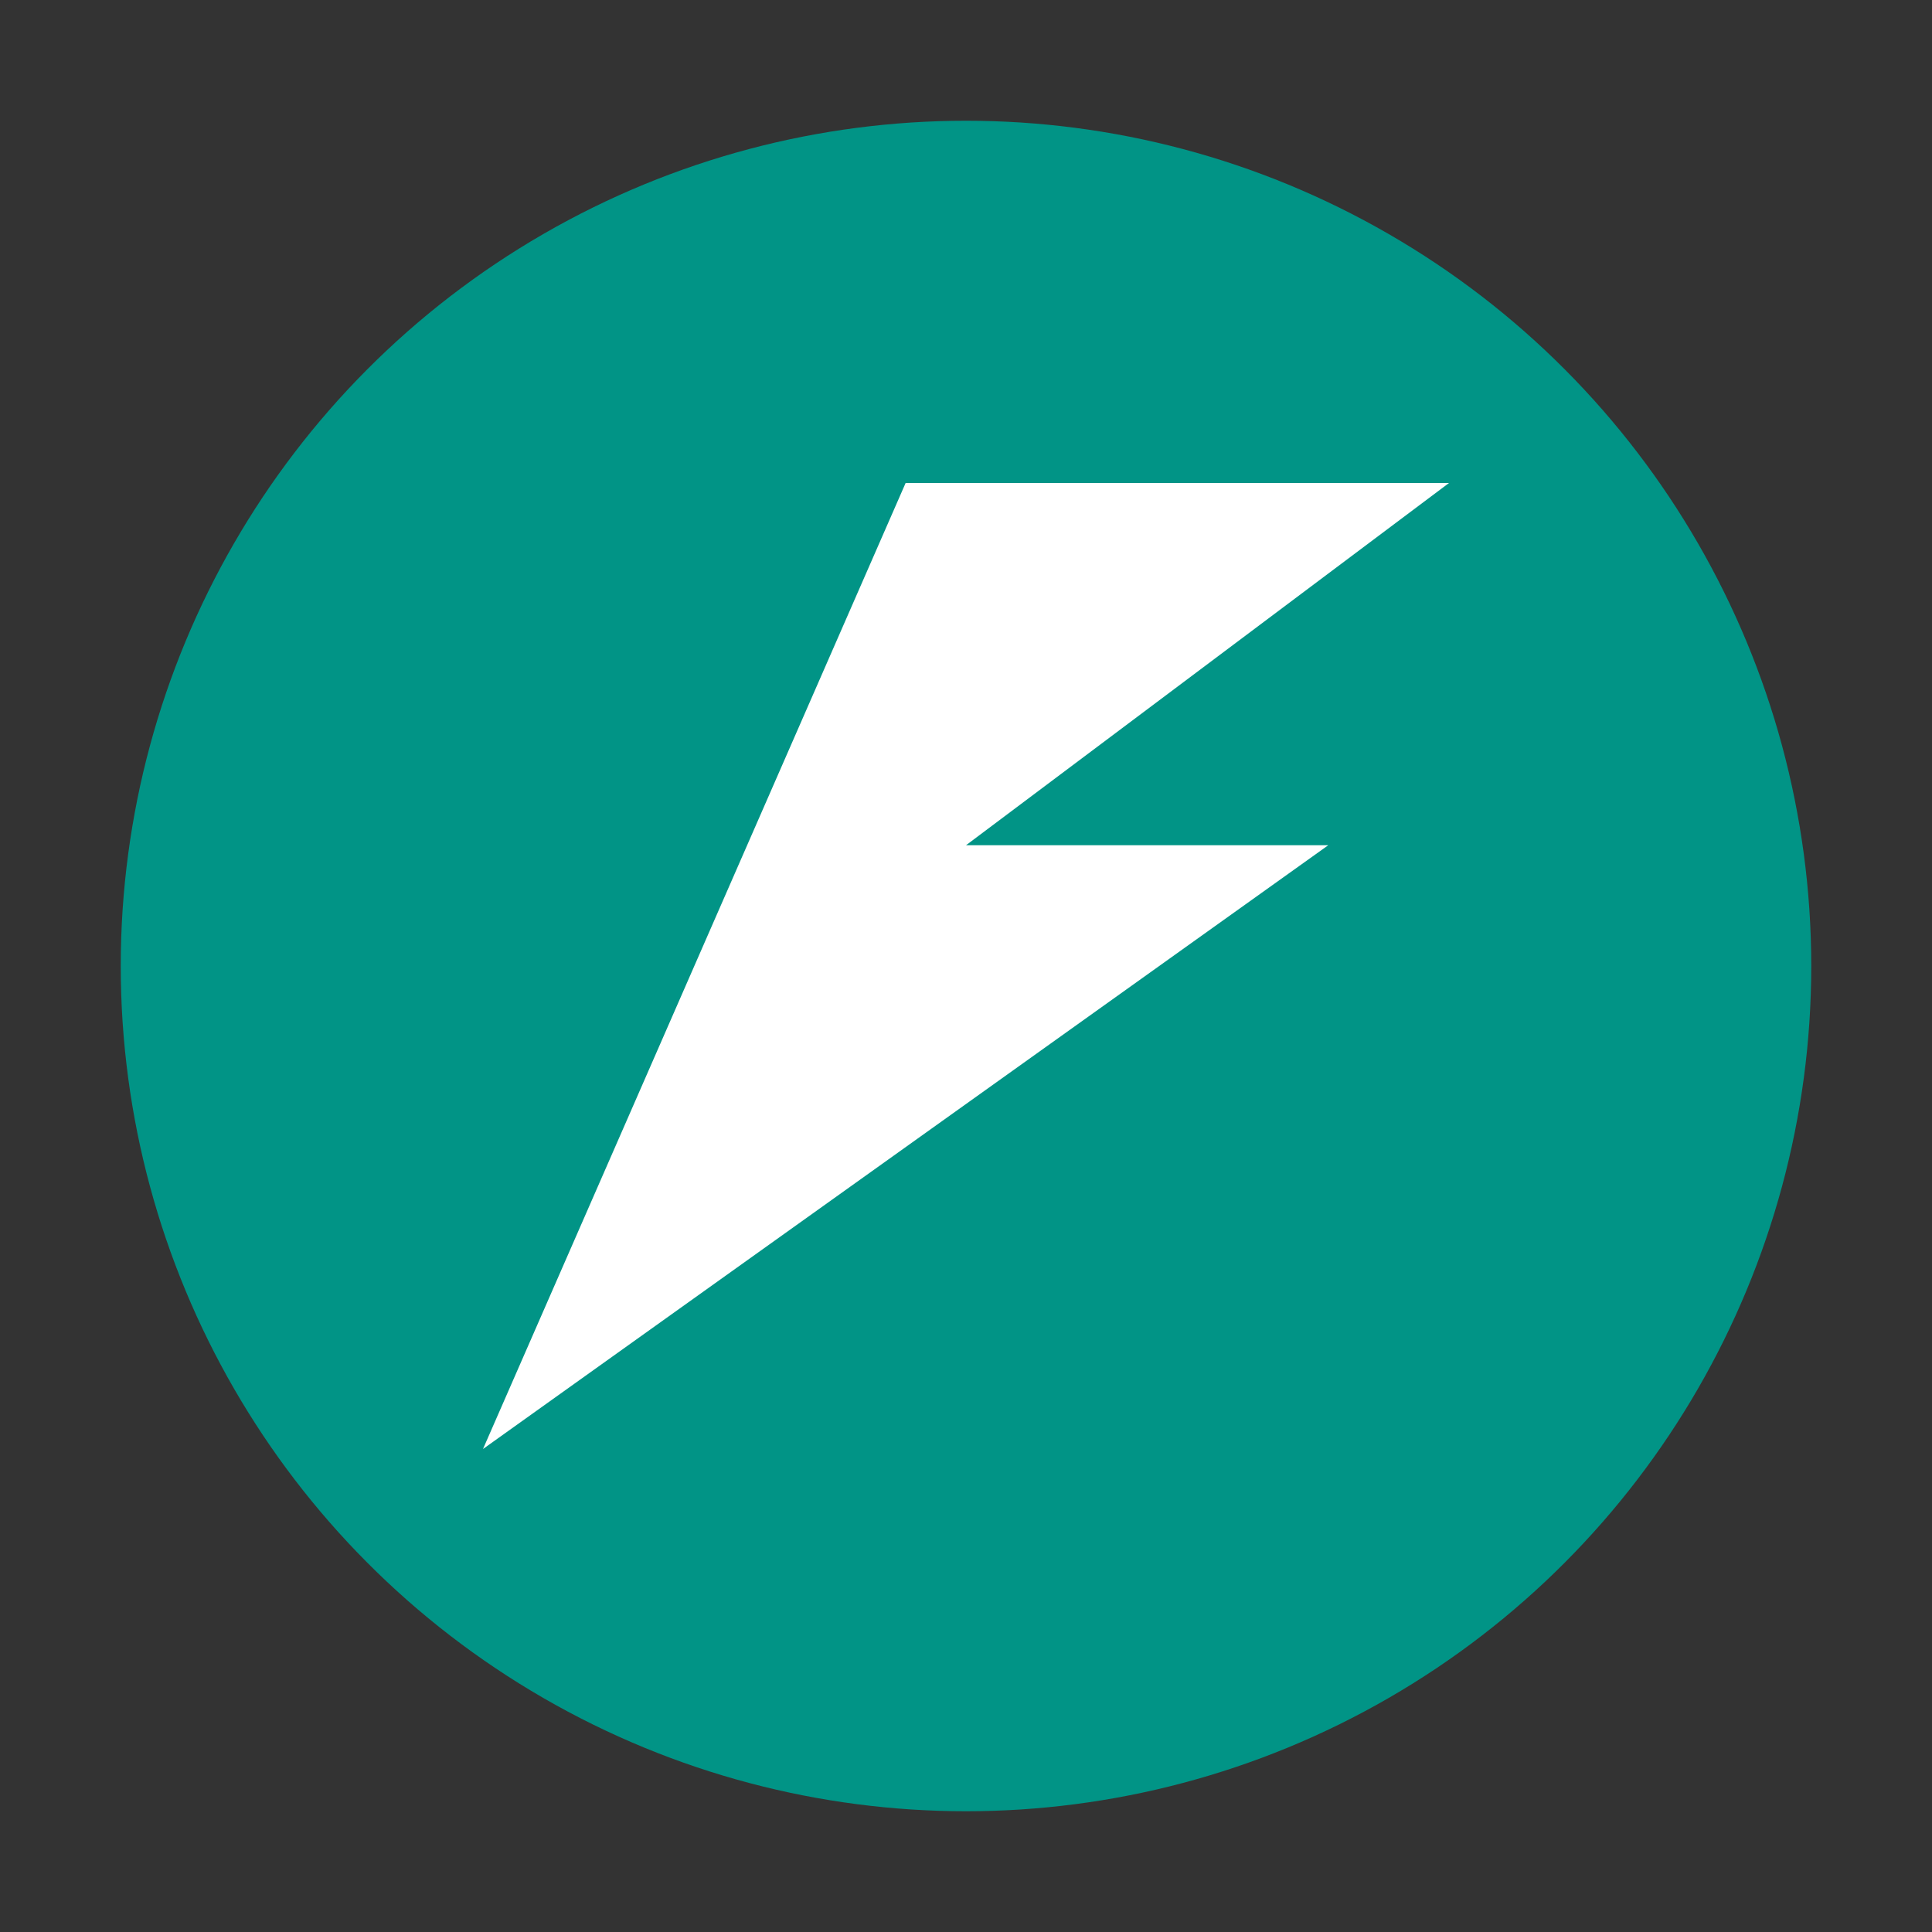 <svg width="14" height="14" viewBox="0 0 16 16" fill="none" xmlns="http://www.w3.org/2000/svg">
<rect x="0" y="0" width="16" height="16" fill="#333333" stroke="none"/>
<circle cx="8" cy="8" r="7" fill="#019486"/>
<path d="M7.5 4L4 12L11 7H8L12 4H7.5Z" fill="white"/>
</svg>
